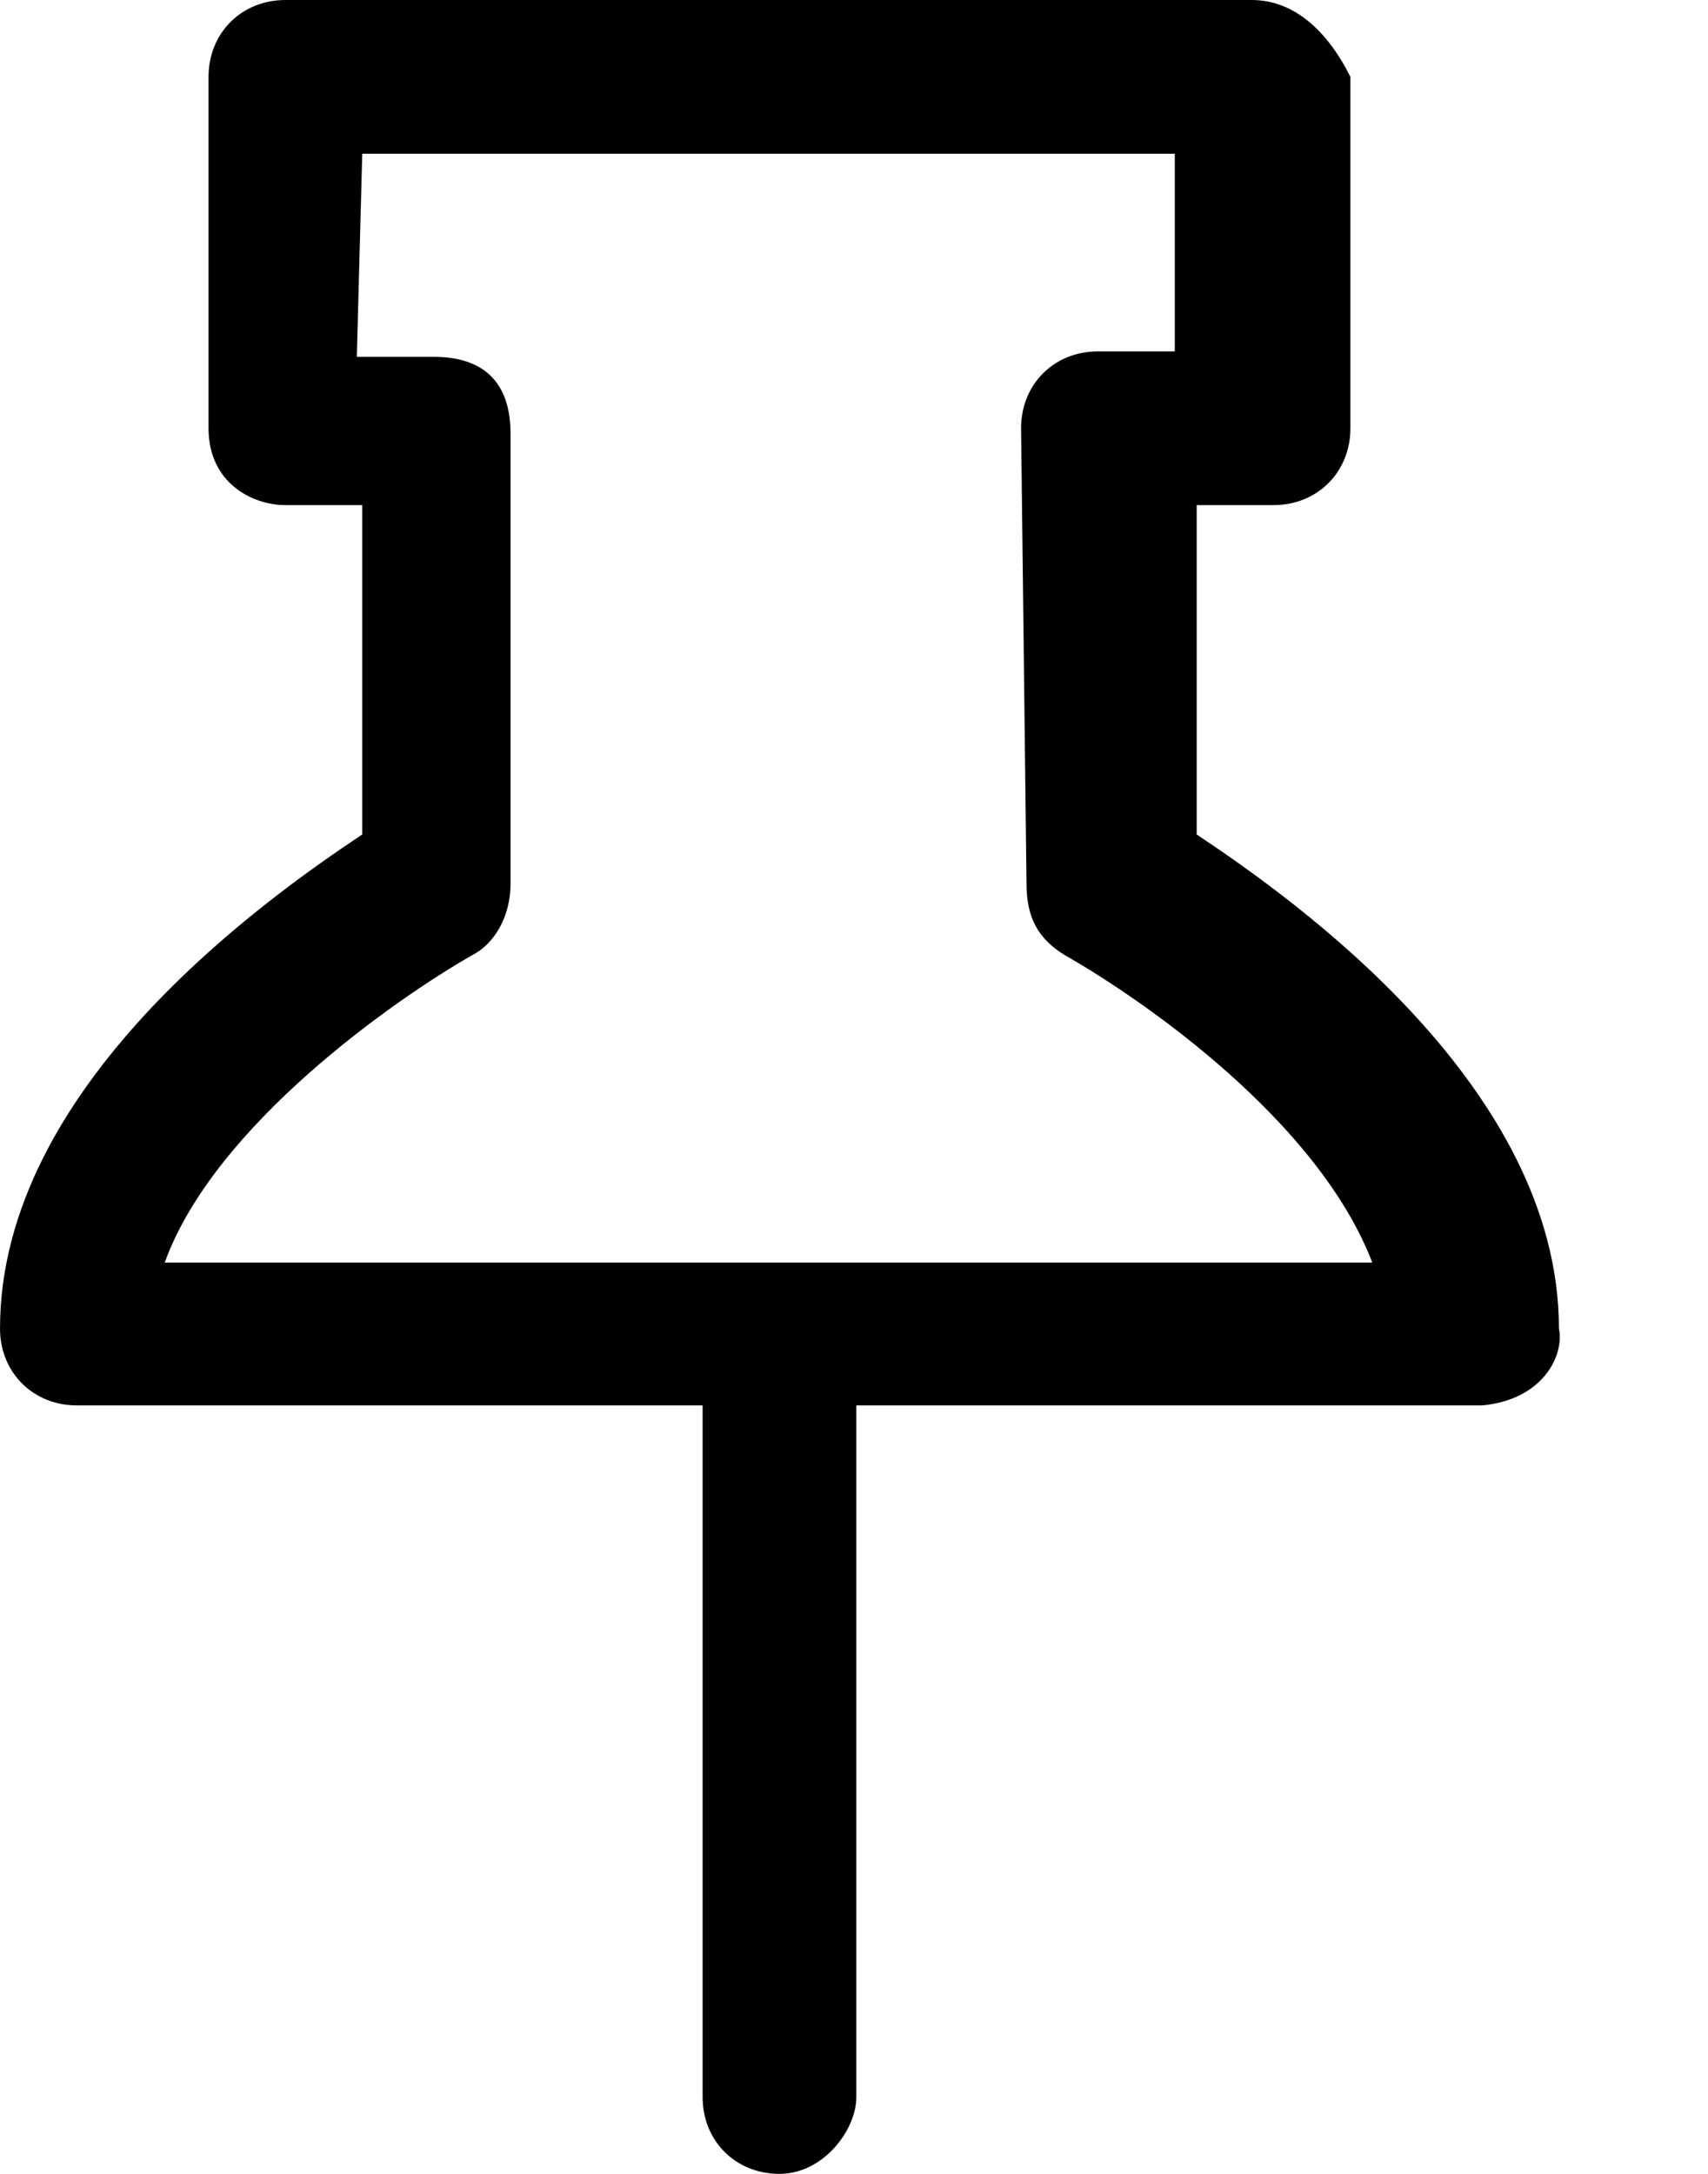 <svg width="11" height="14" viewBox="0 0 11 14" fill="none" xmlns="http://www.w3.org/2000/svg">
<path d="M8.061 5.69742e-05L1.838 5.72481e-05C1.556 5.71112e-05 1.343 0.212 1.343 0.495L1.343 2.758C1.343 3.111 1.626 3.253 1.838 3.253H2.333L2.333 5.374C1.697 5.798 6.1991e-05 7 6.19277e-05 8.556C6.17908e-05 8.838 0.212 9.051 0.495 9.051L4.525 9.051L4.525 13.505C4.525 13.788 4.737 14 5.02 14C5.303 14 5.515 13.717 5.515 13.505L5.515 9.051L9.546 9.051C9.934 9.015 10.076 8.732 10.04 8.556C10.04 7 8.343 5.798 7.707 5.374V3.253H8.202C8.485 3.253 8.697 3.04 8.697 2.758L8.697 0.495C8.556 0.212 8.343 5.69742e-05 8.061 5.69742e-05ZM7.566 2.263L7.071 2.263C6.788 2.263 6.576 2.475 6.576 2.758L6.611 5.692C6.611 5.904 6.682 6.045 6.859 6.152C7.354 6.434 8.485 7.212 8.838 8.131L1.061 8.131C1.379 7.248 2.546 6.434 3.04 6.152C3.182 6.081 3.288 5.904 3.288 5.692L3.288 2.793C3.288 2.369 3.005 2.298 2.793 2.298L2.298 2.298L2.333 0.99L7.566 0.99L7.566 2.263Z" fill="black"/>
</svg>

